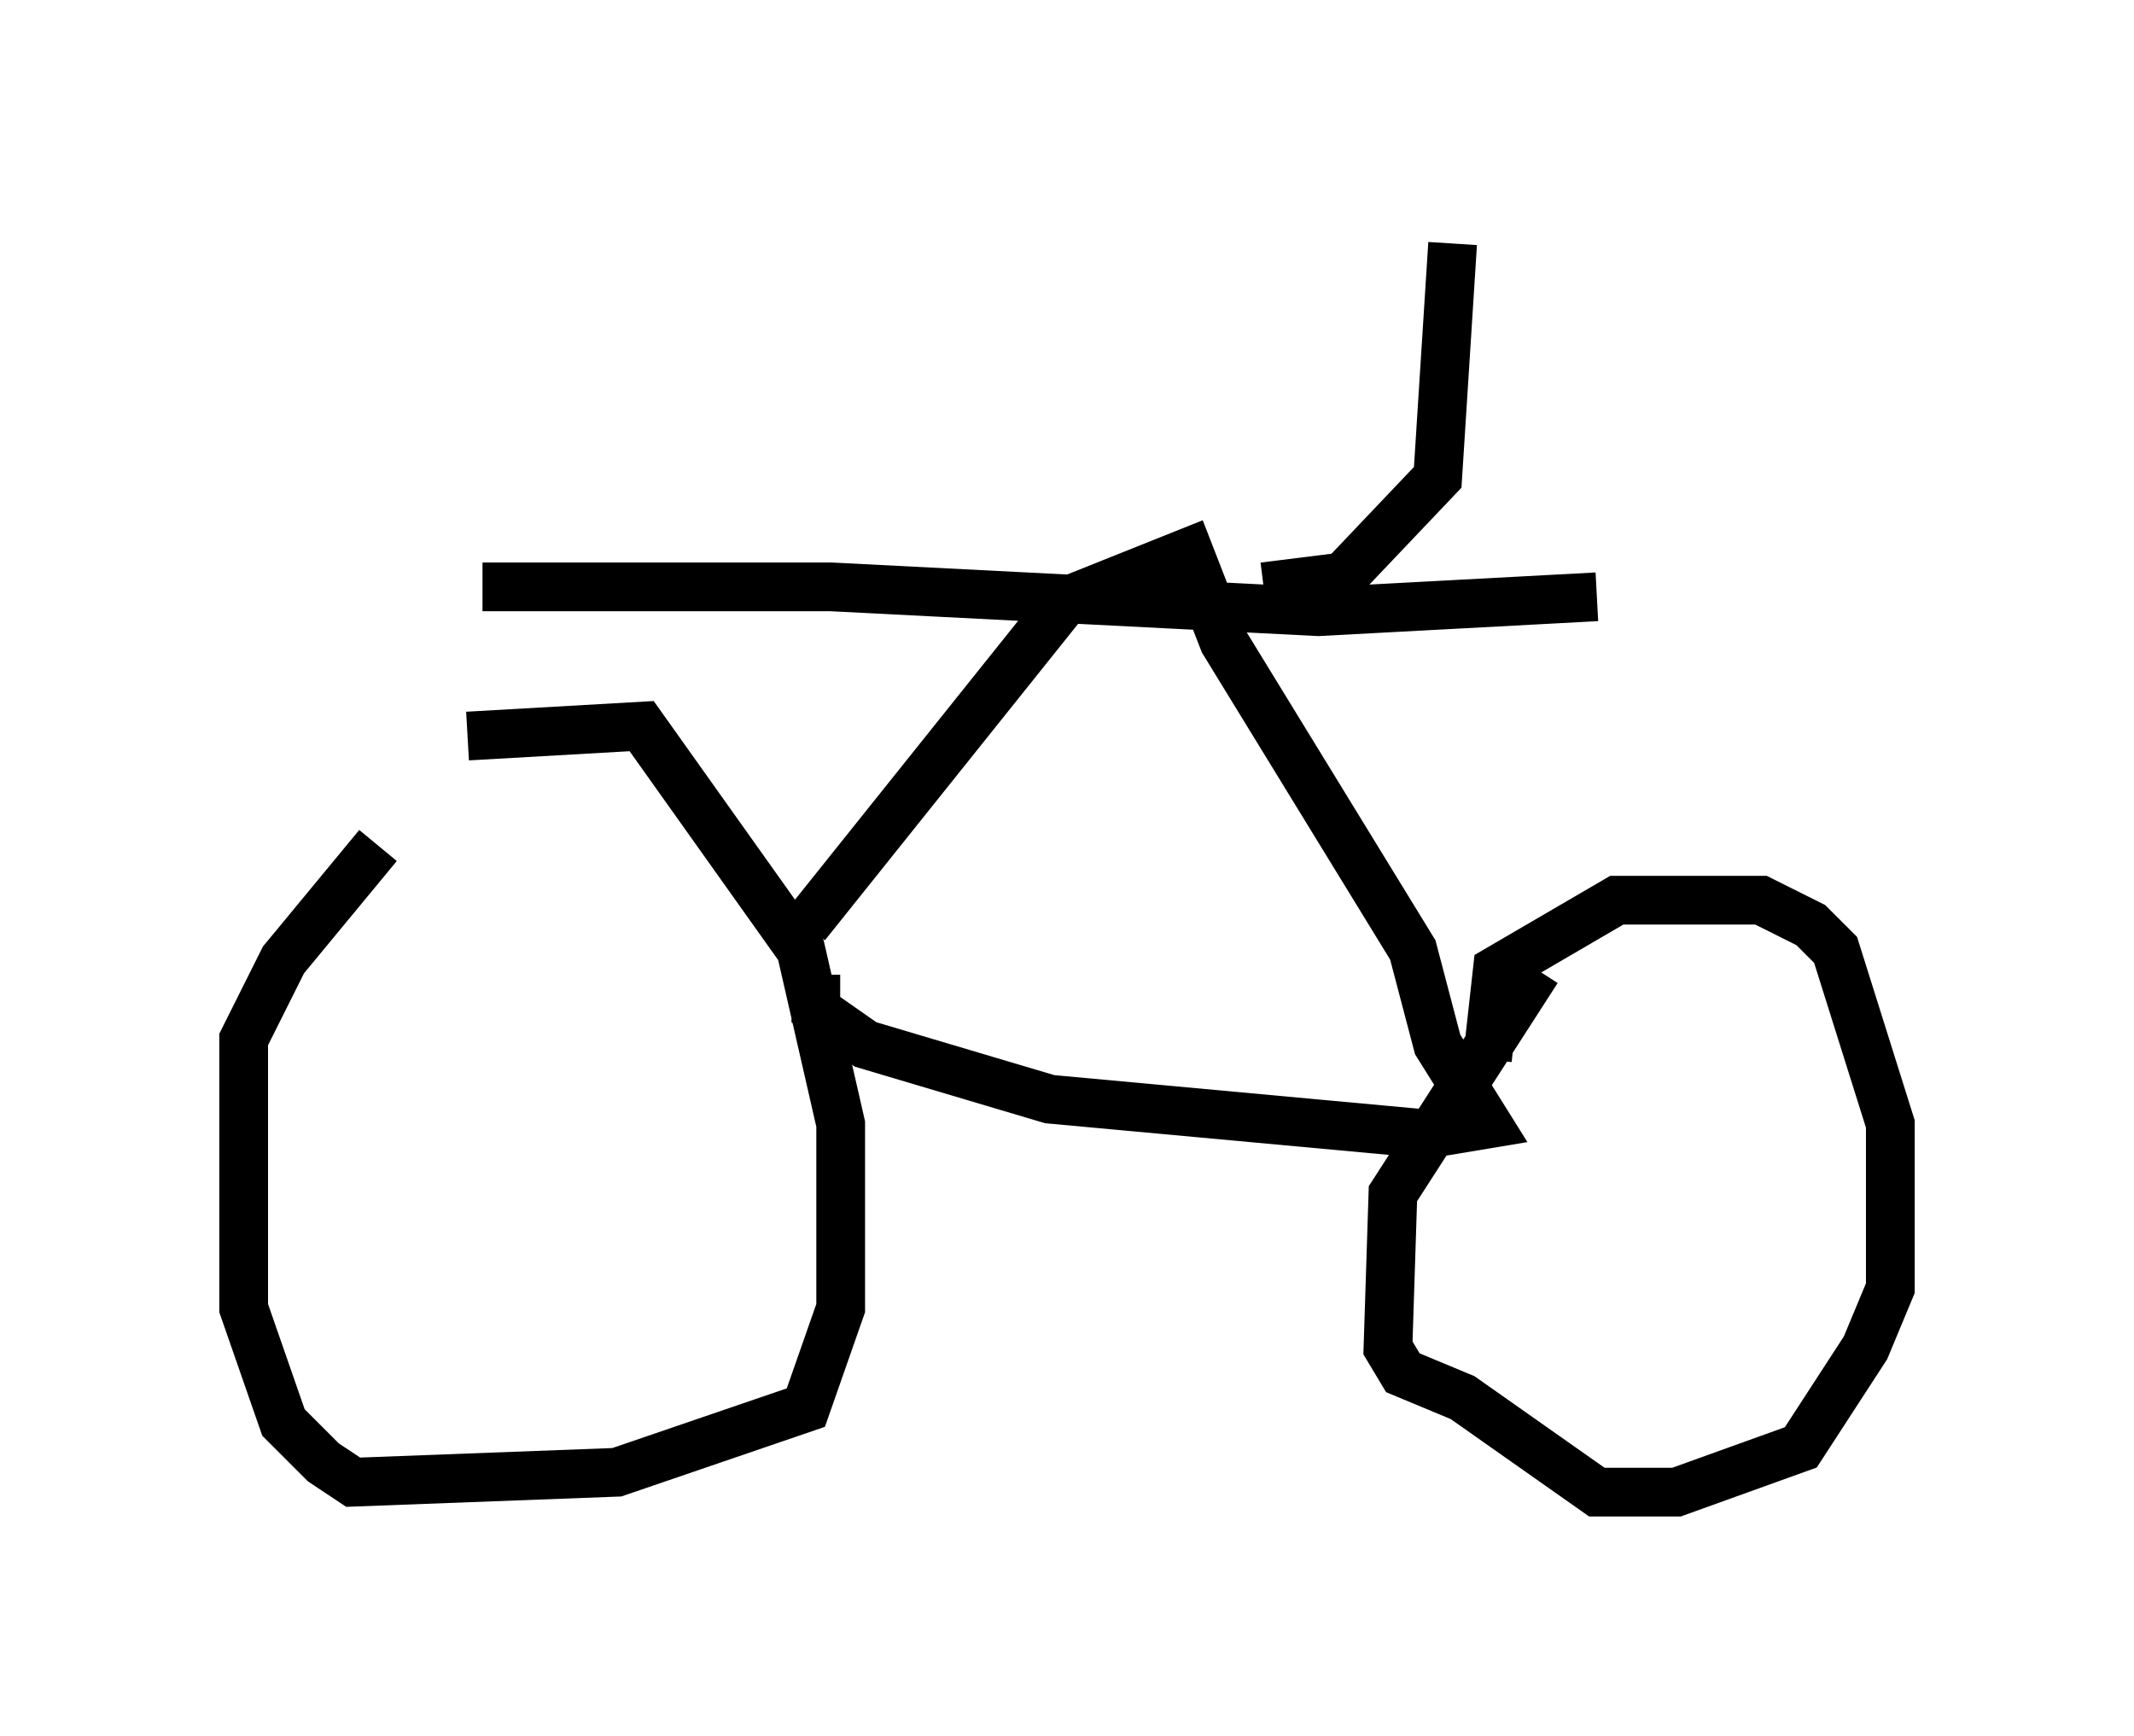 <?xml version="1.0" encoding="utf-8" ?>
<svg baseProfile="full" height="35.623" version="1.1" width="43.79" xmlns="http://www.w3.org/2000/svg" xmlns:ev="http://www.w3.org/2001/xml-events" xmlns:xlink="http://www.w3.org/1999/xlink"><defs /><rect fill="white" height="35.623" width="43.79" x="0" y="0" /><path d="M7.552, 17.148 m2.042, -2.042 l3.573, -0.204 3.267, 4.594 l0.817, 3.573 0.0, 3.777 l-0.715, 2.042 -3.879, 1.327 l-5.41, 0.204 -0.613, -0.408 l-0.817, -0.817 -0.817, -2.348 l0.0, -5.513 0.817, -1.633 l1.94, -2.348 m2.144, -5.308 l7.146, 0.0 10.004, 0.51 l5.717, -0.306 m-2.246, 9.494 l0.204, -1.838 2.45, -1.429 l2.96, 0.0 1.021, 0.51 l0.51, 0.51 1.123, 3.573 l0.0, 3.369 -0.51, 1.225 l-1.327, 2.042 -2.552, 0.919 l-1.633, 0.0 -2.756, -1.94 l-1.225, -0.51 -0.306, -0.51 l0.102, -3.165 2.96, -4.594 m-15.006, -0.919 l5.308, -6.635 2.552, -1.021 l0.715, 1.838 3.879, 6.329 l0.51, 1.94 1.021, 1.633 l-1.225, 0.204 -7.758, -0.715 l-3.777, -1.123 -1.021, -0.715 l0.0, -0.715 m9.188, -7.963 l1.633, -0.204 1.94, -2.042 l0.306, -4.798 " fill="none" stroke="black" stroke-width="1" /></svg>